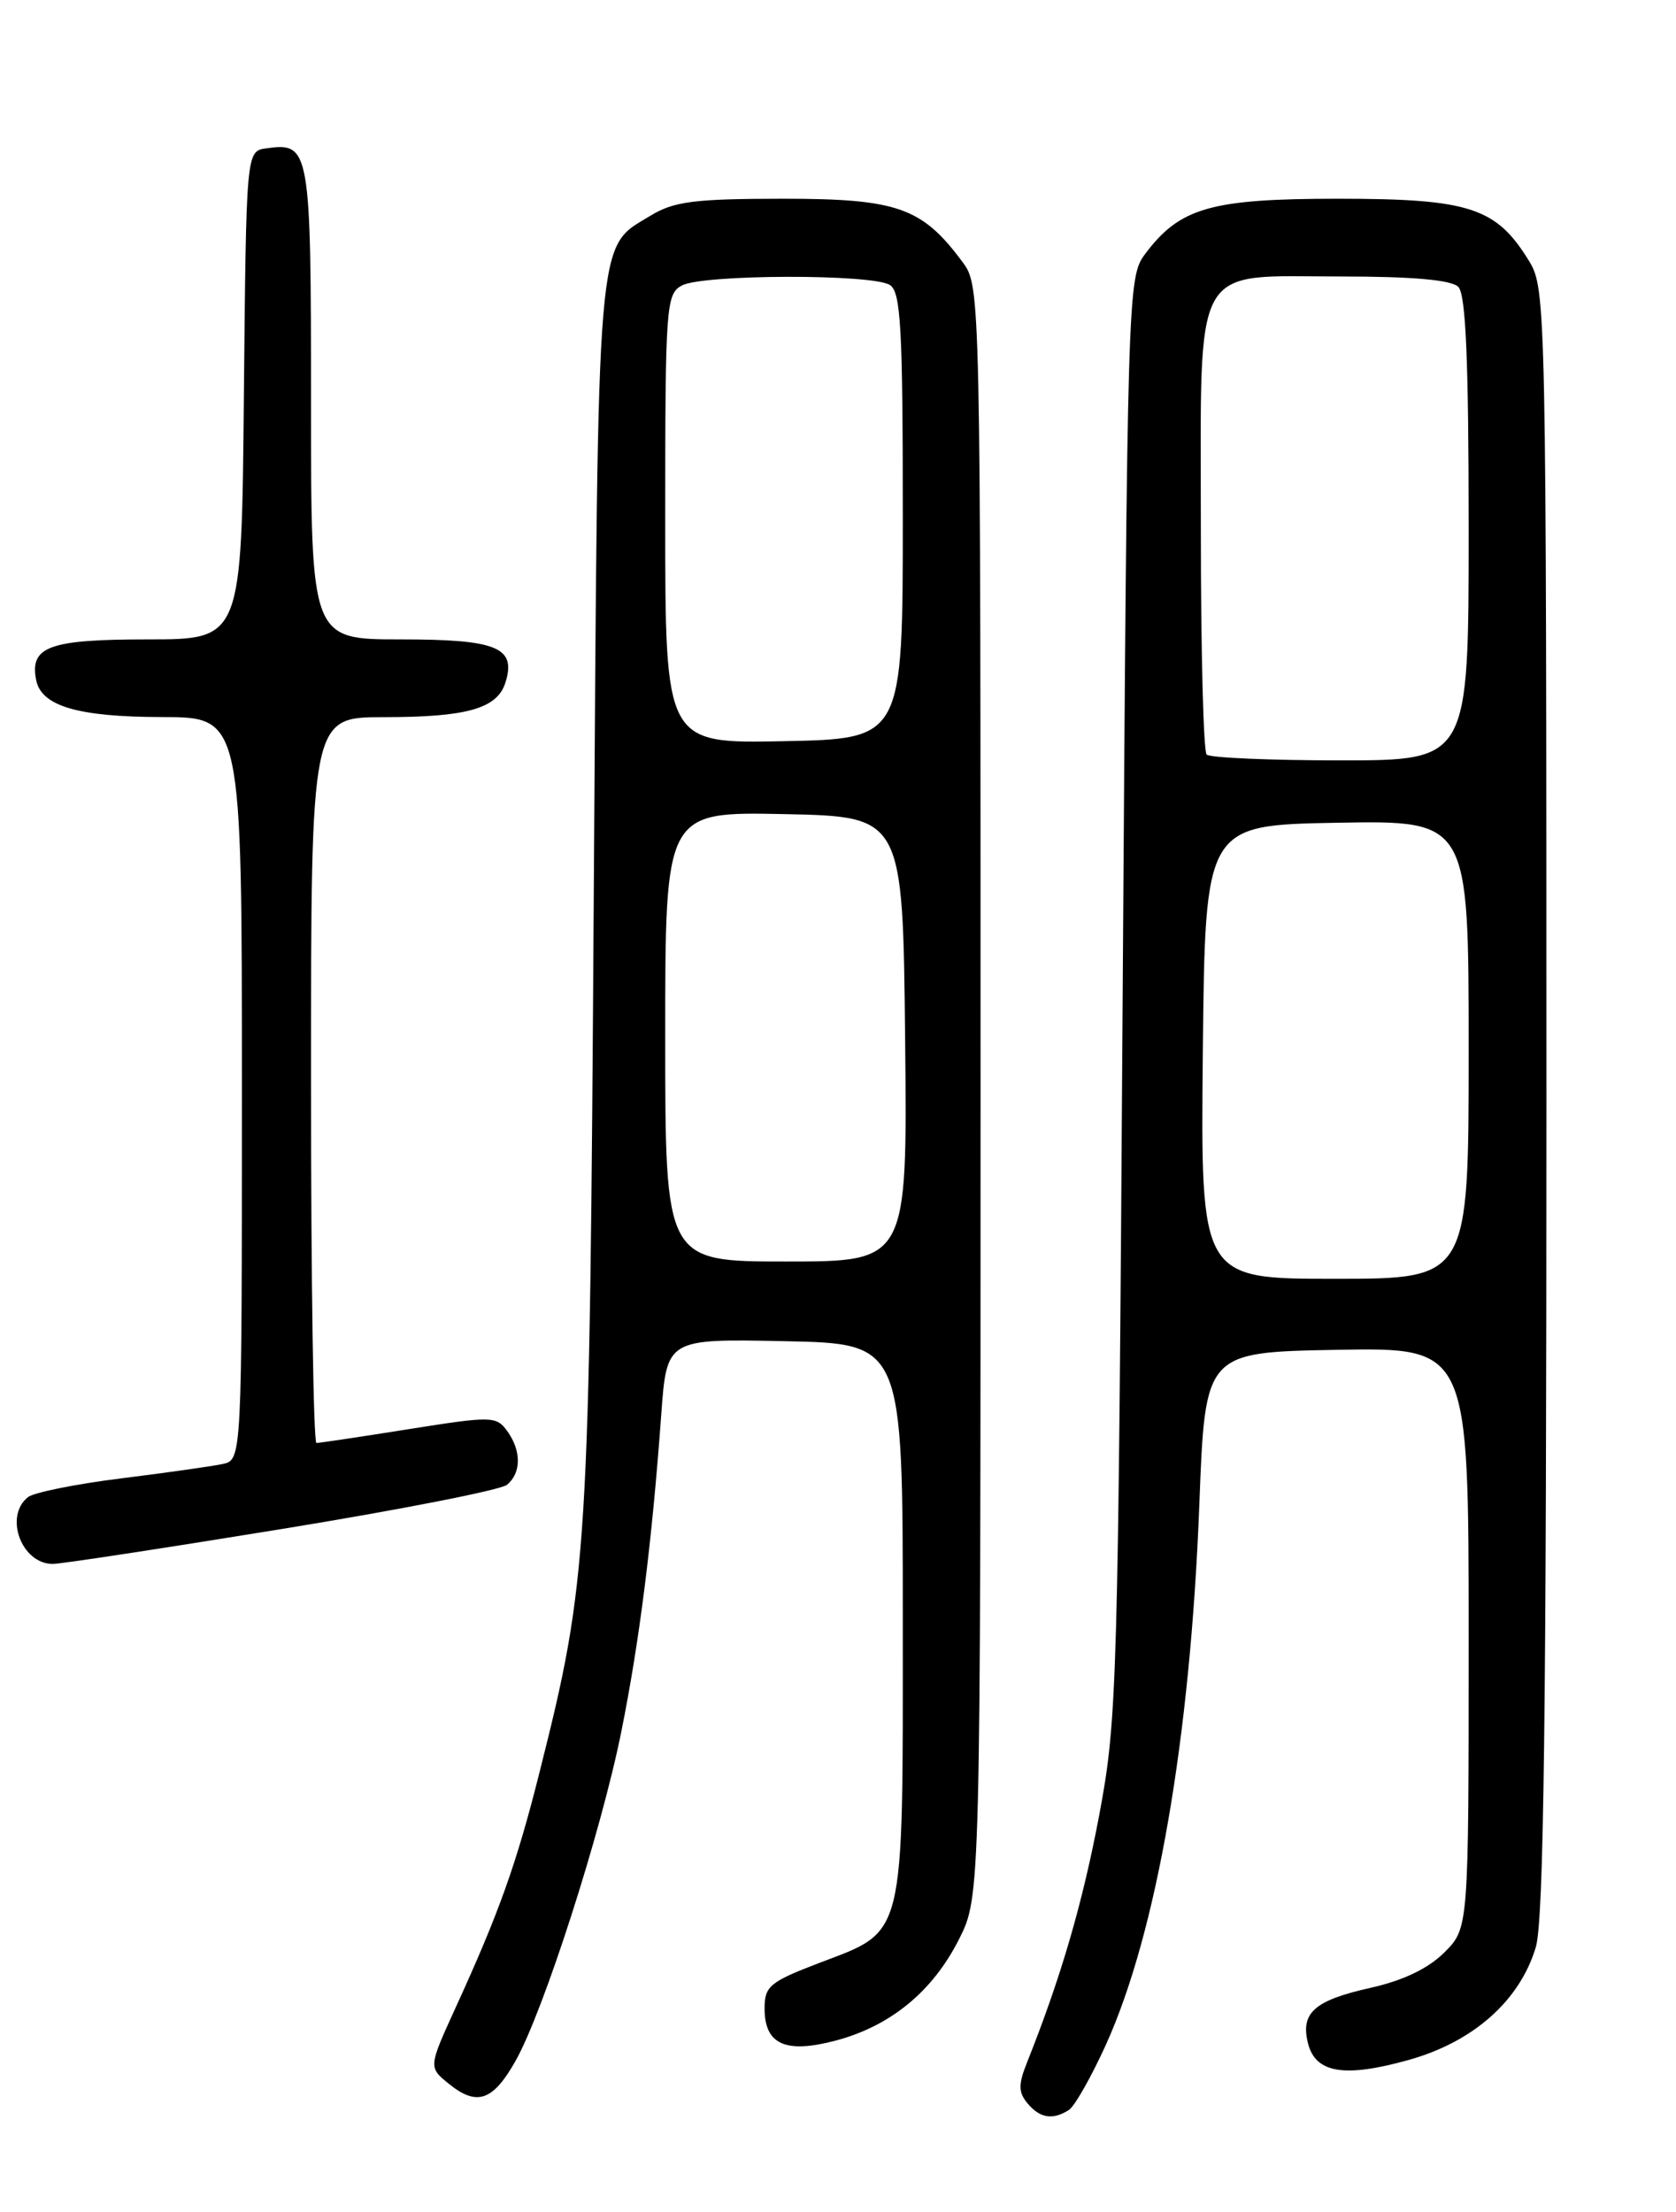 <?xml version="1.0" encoding="UTF-8" standalone="no"?>
<!DOCTYPE svg PUBLIC "-//W3C//DTD SVG 1.1//EN" "http://www.w3.org/Graphics/SVG/1.1/DTD/svg11.dtd" >
<svg xmlns="http://www.w3.org/2000/svg" xmlns:xlink="http://www.w3.org/1999/xlink" version="1.1" viewBox="0 0 194 256">
 <g >
 <path fill="currentColor"
d=" M 123.72 244.20 C 124.39 243.77 126.31 240.38 128.00 236.67 C 133.90 223.65 137.80 201.07 138.83 174.00 C 139.50 156.50 139.50 156.50 154.75 156.22 C 170.00 155.95 170.00 155.95 170.00 189.55 C 170.00 223.15 170.00 223.15 167.19 225.96 C 165.34 227.81 162.43 229.21 158.68 230.05 C 152.14 231.51 150.52 232.94 151.40 236.47 C 152.27 239.94 155.61 240.49 163.08 238.40 C 170.56 236.30 175.92 231.54 177.77 225.36 C 178.70 222.25 179.00 198.63 179.00 127.38 C 178.99 35.47 178.95 33.43 177.01 30.24 C 173.21 24.02 170.14 23.01 154.98 23.00 C 140.13 23.00 136.57 24.02 132.53 29.42 C 130.54 32.09 130.49 33.70 129.95 115.32 C 129.43 195.06 129.32 198.98 127.25 210.00 C 125.32 220.24 122.82 228.82 118.89 238.67 C 117.86 241.25 117.87 242.13 118.93 243.42 C 120.37 245.15 121.84 245.39 123.72 244.20 Z  M 59.69 238.49 C 62.94 232.70 69.56 212.09 71.90 200.50 C 74.01 190.04 75.47 178.51 76.54 163.72 C 77.18 154.94 77.18 154.94 90.84 155.22 C 104.50 155.50 104.50 155.50 104.50 187.55 C 104.50 224.86 104.87 223.35 94.80 227.19 C 89.11 229.37 88.50 229.87 88.50 232.44 C 88.50 236.61 90.91 237.70 96.71 236.17 C 103.07 234.49 107.95 230.49 111.00 224.45 C 113.50 219.50 113.50 219.50 113.50 126.32 C 113.50 33.35 113.50 33.14 111.41 30.32 C 106.73 24.00 103.87 23.00 90.60 23.00 C 80.36 23.01 78.01 23.31 75.30 24.96 C 68.97 28.82 69.24 25.66 68.73 103.51 C 68.24 180.11 68.08 182.78 62.41 205.27 C 59.79 215.70 57.75 221.41 52.73 232.37 C 49.59 239.25 49.59 239.25 51.96 241.17 C 55.21 243.80 57.06 243.16 59.69 238.49 Z  M 32.60 176.96 C 46.23 174.74 57.97 172.44 58.69 171.84 C 60.36 170.45 60.36 167.88 58.69 165.59 C 57.45 163.89 56.88 163.88 47.32 165.40 C 41.79 166.28 36.98 167.00 36.63 167.00 C 36.28 167.00 36.00 148.10 36.00 125.00 C 36.00 83.00 36.00 83.00 44.43 83.00 C 54.06 83.00 57.54 82.01 58.50 79.01 C 59.79 74.92 57.56 74.00 46.38 74.00 C 36.00 74.00 36.00 74.00 36.00 46.62 C 36.00 17.15 35.88 16.45 30.81 17.17 C 28.50 17.50 28.50 17.50 28.23 45.75 C 27.97 74.00 27.97 74.00 17.11 74.00 C 5.70 74.00 3.43 74.82 4.18 78.68 C 4.76 81.72 9.00 82.97 18.75 82.99 C 28.00 83.00 28.00 83.00 28.00 125.98 C 28.00 168.96 28.00 168.96 25.75 169.44 C 24.51 169.70 19.23 170.45 14.00 171.10 C 8.78 171.75 3.94 172.73 3.25 173.26 C 0.44 175.47 2.48 181.00 6.11 181.00 C 7.05 181.00 18.97 179.18 32.60 176.96 Z  M 139.23 121.75 C 139.50 95.50 139.50 95.50 154.75 95.22 C 170.00 94.95 170.00 94.95 170.00 121.47 C 170.00 148.00 170.00 148.00 154.48 148.00 C 138.97 148.00 138.97 148.00 139.23 121.75 Z  M 139.67 87.33 C 139.30 86.97 139.00 75.27 139.00 61.33 C 139.00 29.77 137.76 32.00 155.30 32.00 C 163.53 32.00 168.00 32.40 168.80 33.20 C 169.67 34.07 170.00 41.69 170.00 61.20 C 170.00 88.00 170.00 88.00 155.17 88.00 C 147.01 88.00 140.03 87.70 139.67 87.33 Z  M 77.00 119.97 C 77.00 93.94 77.00 93.94 90.75 94.22 C 104.50 94.50 104.50 94.50 104.77 120.25 C 105.03 146.00 105.03 146.00 91.02 146.00 C 77.00 146.00 77.00 146.00 77.00 119.97 Z  M 77.00 60.06 C 77.00 35.39 77.10 34.02 78.93 33.04 C 81.35 31.74 100.97 31.69 103.00 32.98 C 104.27 33.78 104.50 37.88 104.50 59.71 C 104.50 85.50 104.50 85.50 90.75 85.78 C 77.00 86.06 77.00 86.06 77.00 60.06 Z "/>
</g>
</svg>